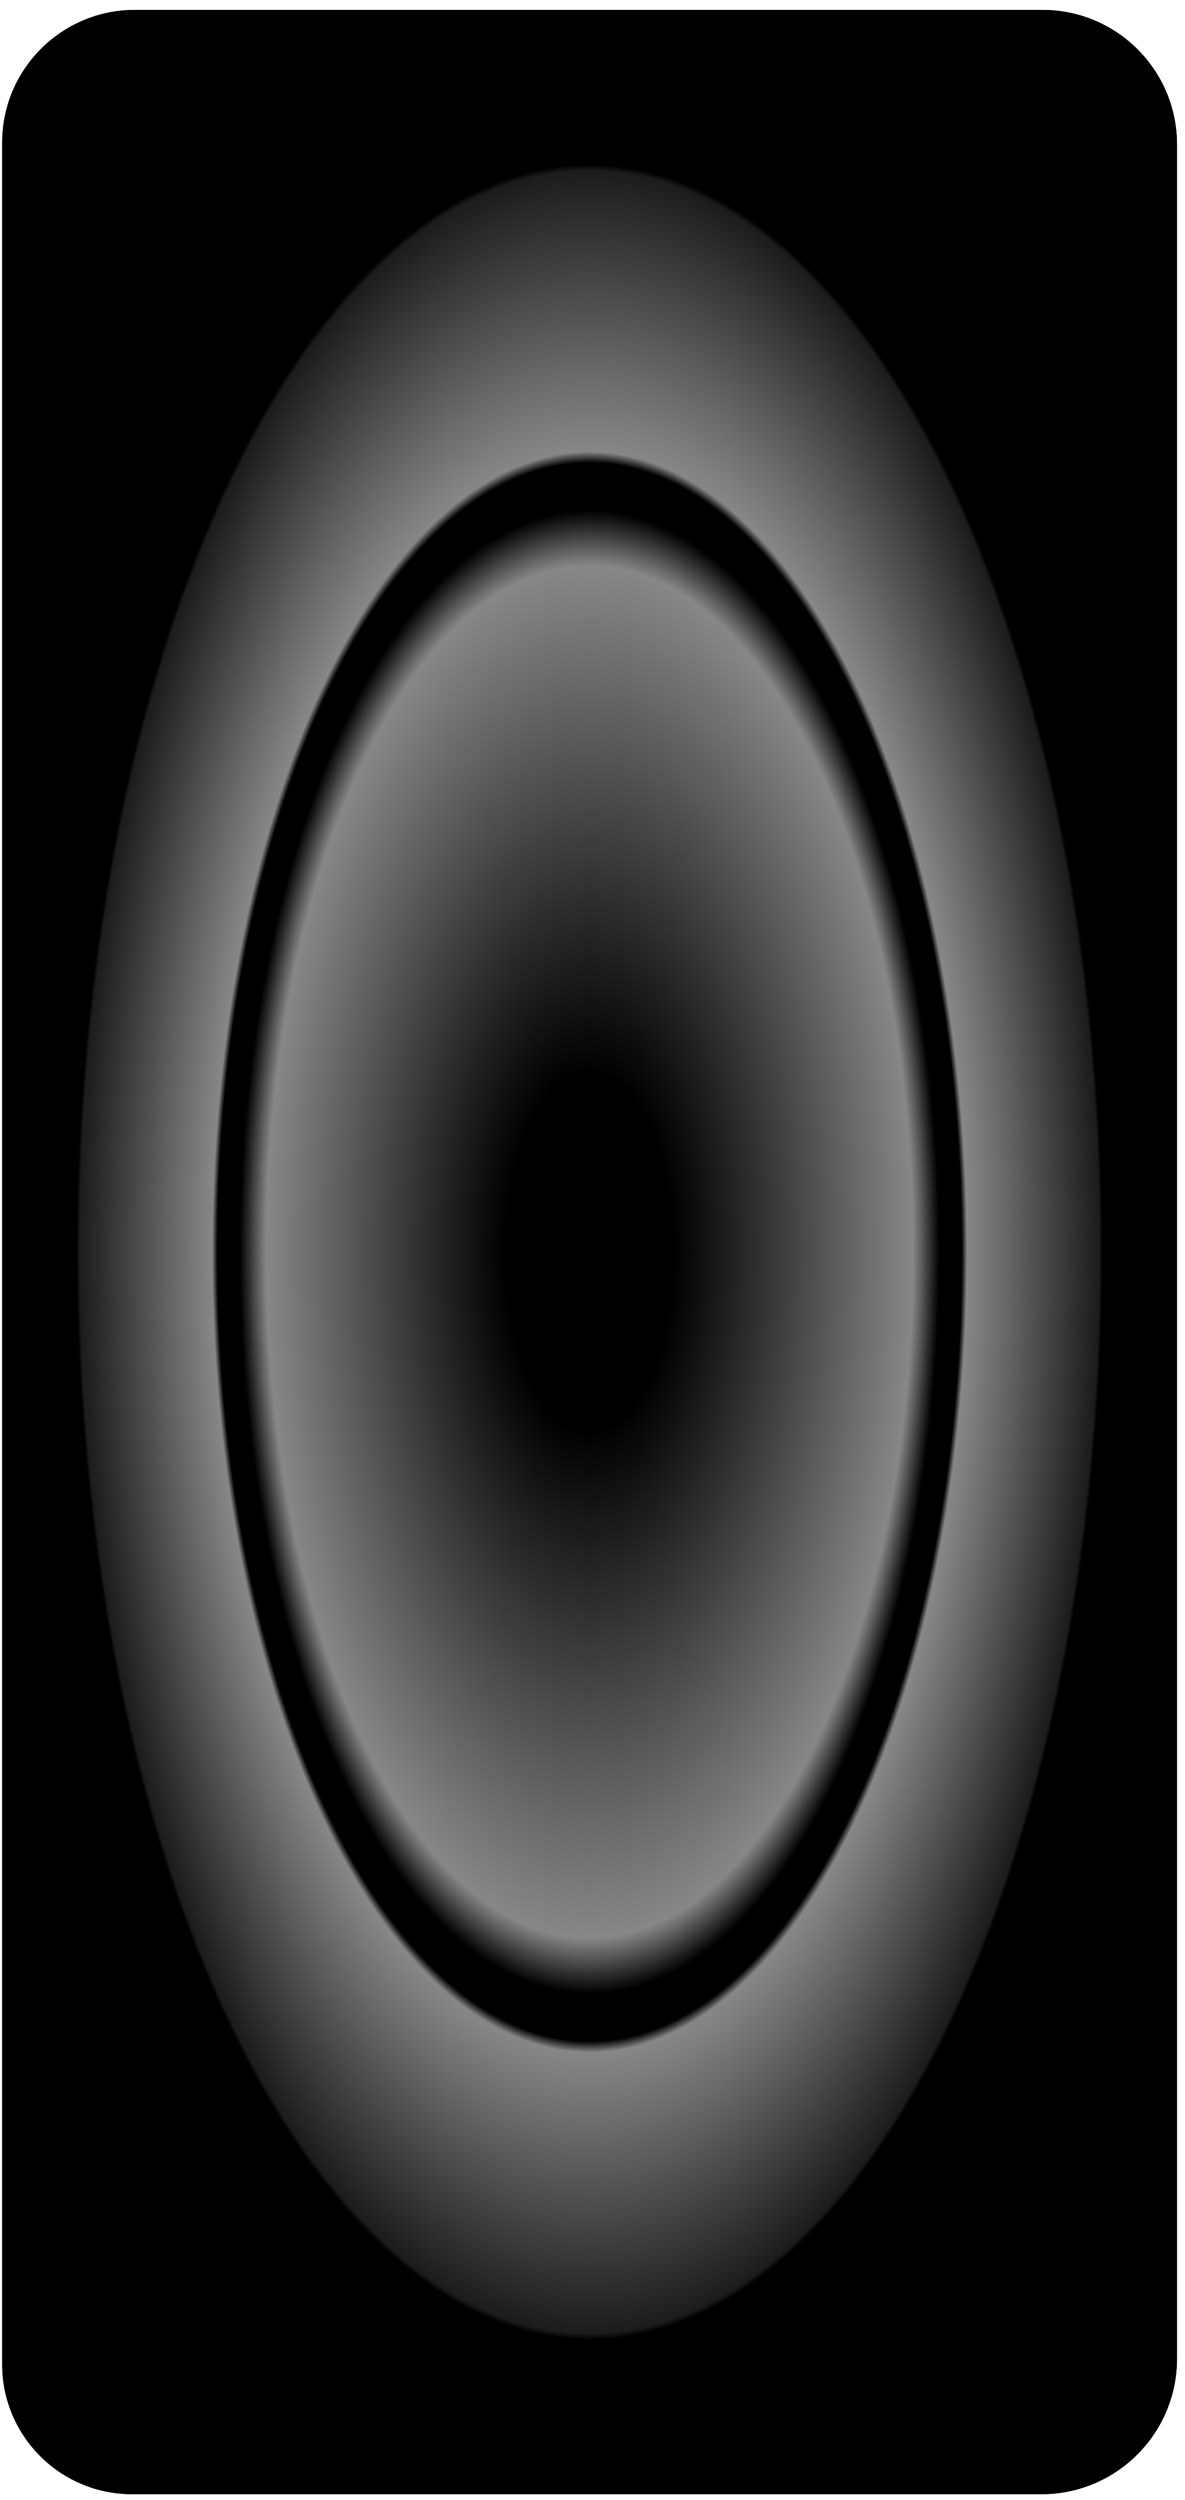 <?xml version="1.0" encoding="UTF-8" standalone="no"?><svg width='119' height='251' viewBox='0 0 119 251' fill='none' xmlns='http://www.w3.org/2000/svg'>
<g filter='url(#filter0_f_23_5)'>
<path d='M0.22 14.322C0.22 6.962 6.186 0.996 13.545 0.996H104.681C112.145 0.996 118.196 7.047 118.196 14.511V236.803C118.196 244.319 112.103 250.412 104.587 250.412H13.262C6.059 250.412 0.22 244.573 0.22 237.37V14.322Z' fill='black'/>
<path d='M0.22 14.322C0.22 6.962 6.186 0.996 13.545 0.996H104.681C112.145 0.996 118.196 7.047 118.196 14.511V236.803C118.196 244.319 112.103 250.412 104.587 250.412H13.262C6.059 250.412 0.22 244.573 0.22 237.37V14.322Z' fill='url(#paint0_angular_23_5)'/>
</g>
<defs>
<filter id='filter0_f_23_5' x='0.031' y='0.807' width='118.354' height='249.795' filterUnits='userSpaceOnUse' color-interpolation-filters='sRGB'>
<feFlood flood-opacity='0' result='BackgroundImageFix'/>
<feBlend mode='normal' in='SourceGraphic' in2='BackgroundImageFix' result='shape'/>
<feGaussianBlur stdDeviation='0.095' result='effect1_foregroundBlur_23_5'/>
</filter>
<radialGradient id='paint0_angular_23_5' cx='0' cy='0' r='1' gradientUnits='userSpaceOnUse' gradientTransform='translate(59.208 125.704) rotate(90) scale(124.708 58.988)'>
<stop offset='0.004'/>
<stop offset='0.086'/>
<stop offset='0.143'/>
<stop offset='0.552' stop-color='#898686'/>
<stop offset='0.597'/>
<stop offset='0.622'/>
<stop offset='0.635'/>
<stop offset='0.644' stop-color='#898686'/>
<stop offset='0.87' stop-color='#1C1C1C'/>
<stop offset='0.875'/>
</radialGradient>
</defs>
</svg>
